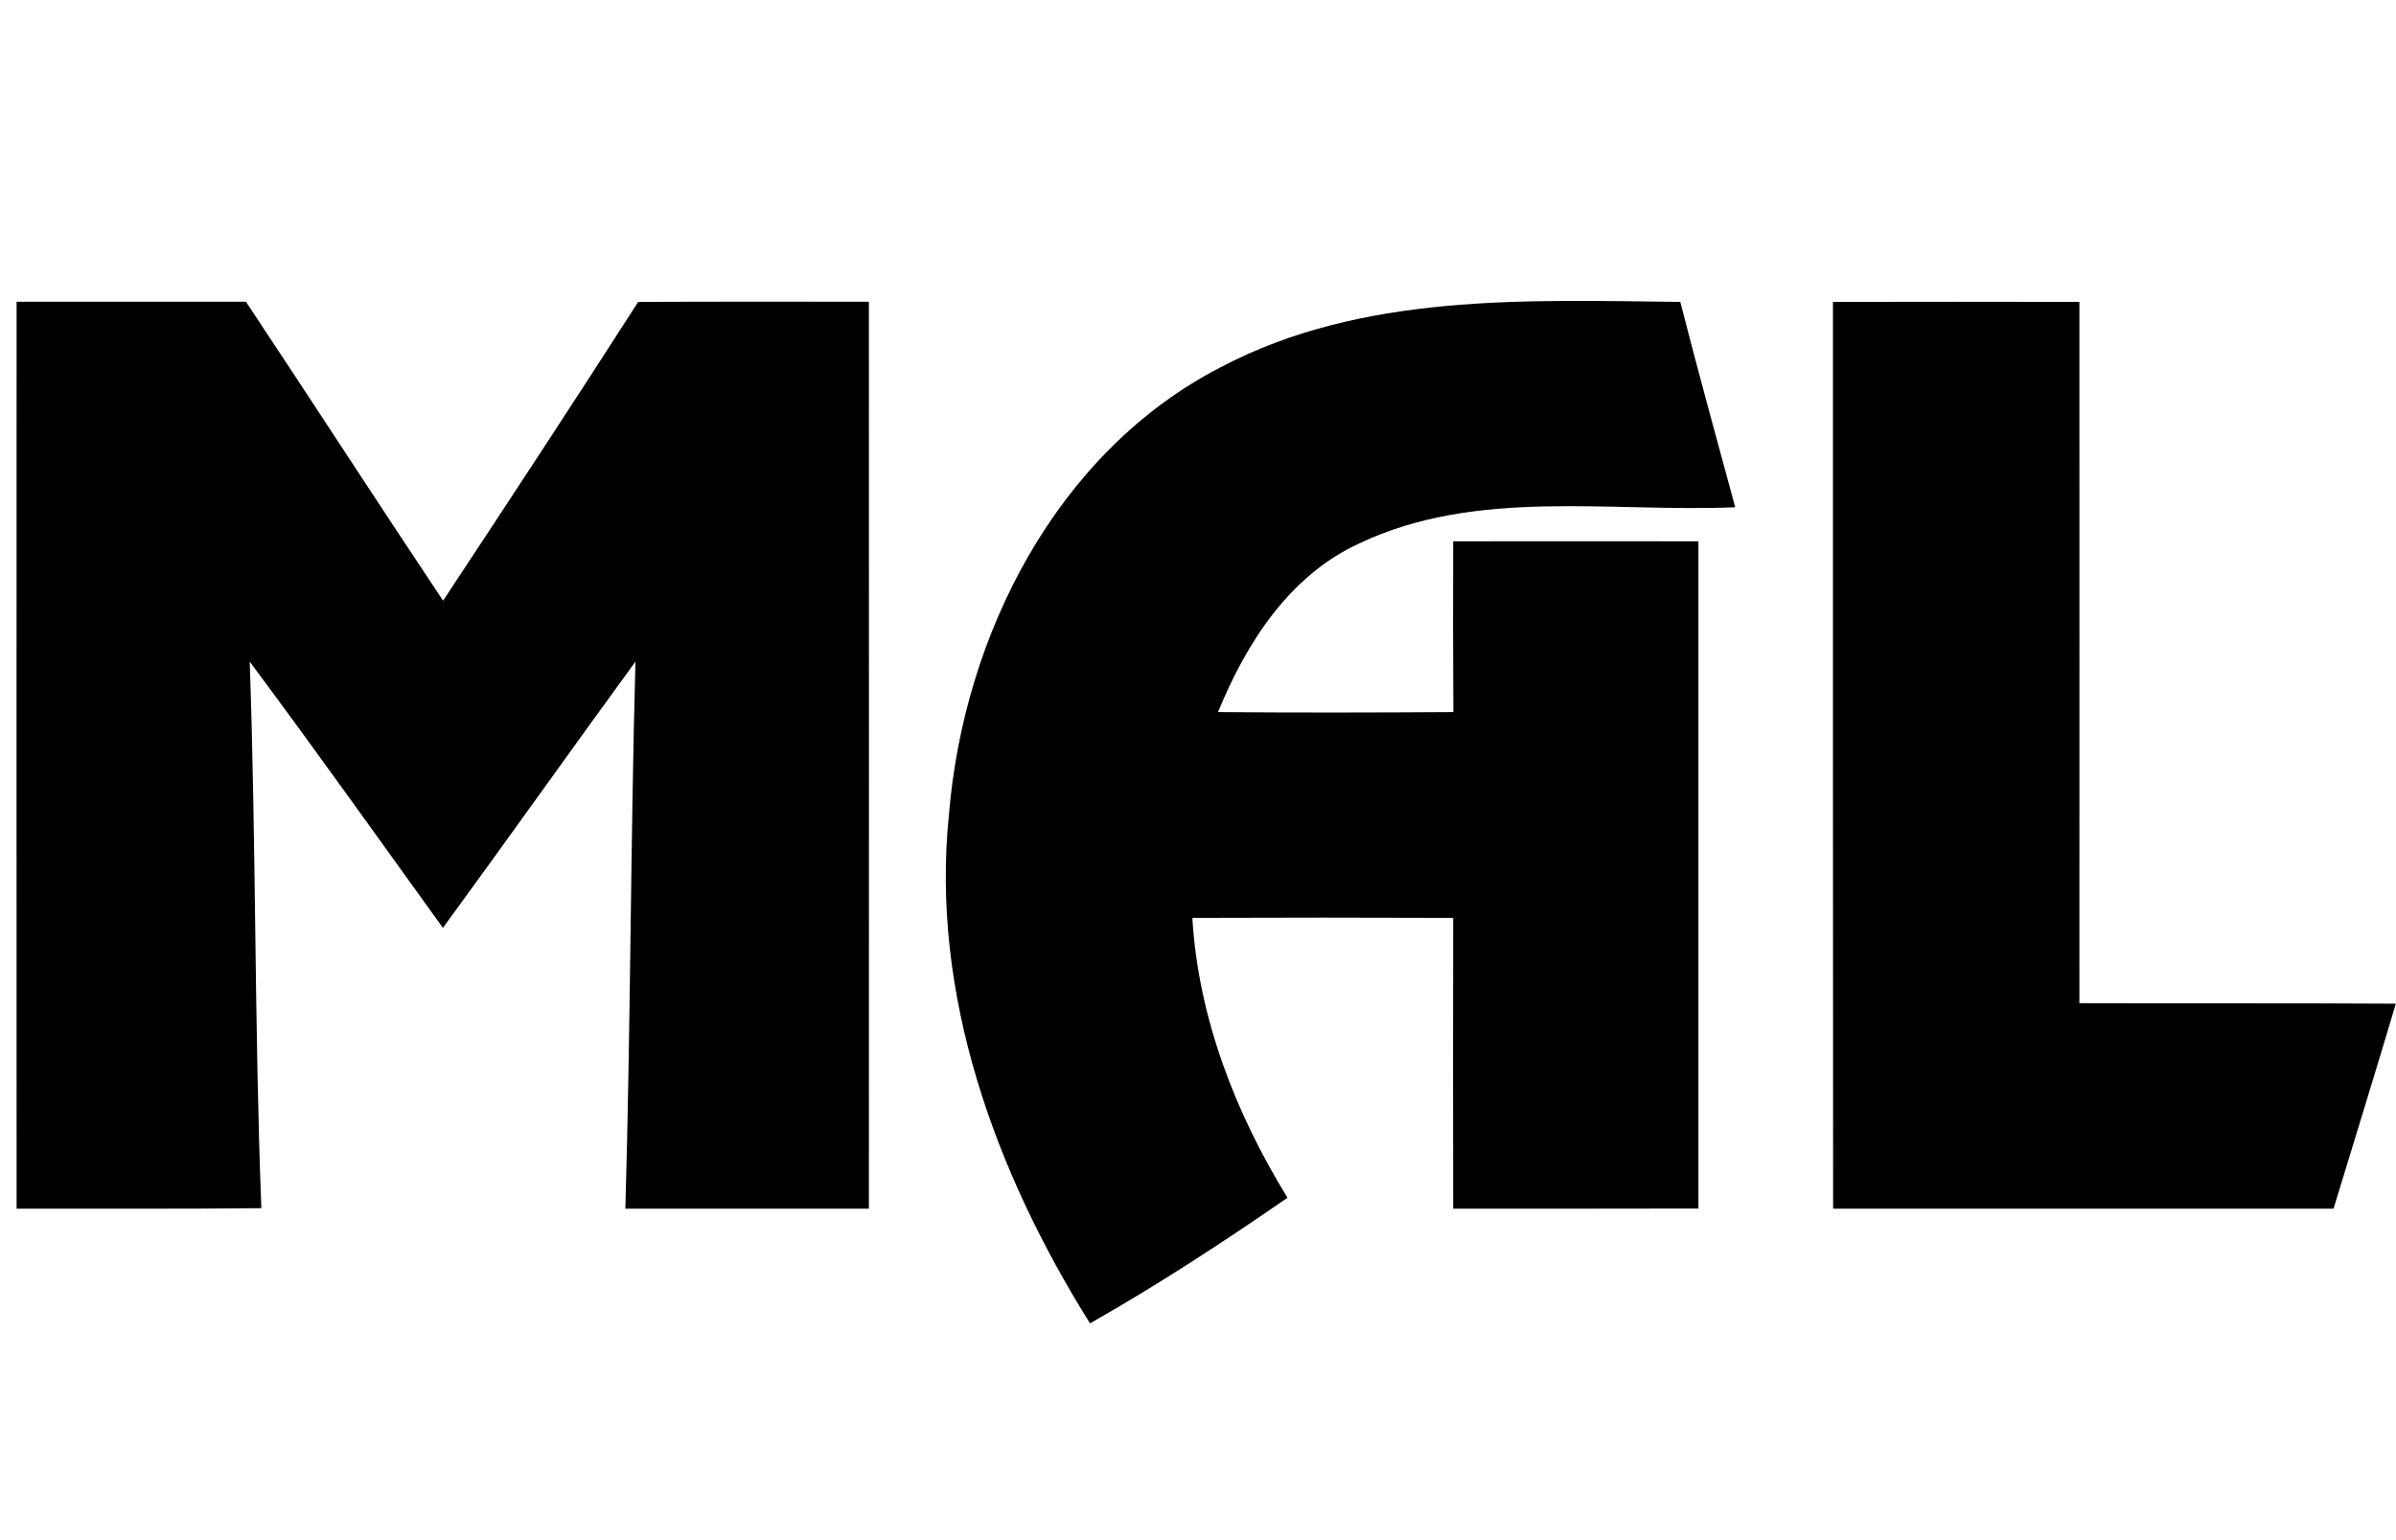 <?xml version="1.0" encoding="UTF-8" standalone="no"?>
<svg
   xmlns:dc="http://purl.org/dc/elements/1.1/"
   xmlns:cc="http://creativecommons.org/ns#"
   xmlns:rdf="http://www.w3.org/1999/02/22-rdf-syntax-ns#"
   xmlns:svg="http://www.w3.org/2000/svg"
   xmlns="http://www.w3.org/2000/svg"
   xmlns:sodipodi="http://sodipodi.sourceforge.net/DTD/sodipodi-0.dtd"
   xmlns:inkscape="http://www.inkscape.org/namespaces/inkscape"
   width="140pt"
   height="90pt"
   viewBox="0 0 140 90"
   version="1.1"
   id="svg2"
   inkscape:version="0.91 r"
   sodipodi:docname="mal_5.svg">
  <defs
     id="defs14" />
  <sodipodi:namedview
     pagecolor="#ffffff"
     bordercolor="#666666"
     borderopacity="1"
     objecttolerance="10"
     gridtolerance="10"
     guidetolerance="10"
     inkscape:pageopacity="0"
     inkscape:pageshadow="2"
     inkscape:window-width="1654"
     inkscape:window-height="1028"
     id="namedview12"
     showgrid="false"
     inkscape:zoom="2"
     inkscape:cx="-53.518828"
     inkscape:cy="88.662542"
     inkscape:window-x="65"
     inkscape:window-y="24"
     inkscape:window-maximized="0"
     inkscape:current-layer="svg2"
     fit-margin-top="0"
     fit-margin-left="0"
     fit-margin-right="0"
     fit-margin-bottom="0" />
  <path
     d="m 0.97,17.632 c 4.47,0 8.93,0 13.4,0 3.86,5.81 7.65,11.67 11.52,17.47 3.83,-5.8 7.65,-11.61 11.4,-17.46 4.49,-0.02 8.99,-0.01 13.48,-0.01 0,17.67 0.01,35.33 0,53 -4.74,0 -9.49,0 -14.23,0 0.31,-10.65 0.3,-21.32 0.59,-31.97 -3.77,5.17 -7.47,10.39 -11.25,15.56 -3.75,-5.2 -7.46,-10.42 -11.29,-15.56 0.38,10.64 0.27,21.3 0.68,31.94 -4.77,0.05 -9.53,0.02 -14.3,0.03 -0.01,-17.67 0,-35.33 0,-53 z"
     id="path6"
     style="fill:#000000;fill-opacity:1"
     inkscape:connector-curvature="0" />
  <path
     d="m 71.32,21.462 c 8.25,-4.35 17.83,-3.92 26.86,-3.82 1.03,4.01 2.12,8 3.21,12 -7.31,0.31 -15.11,-1.14 -21.96,2.11 -4.09,1.87 -6.62,5.84 -8.26,9.86 4.58,0.04 9.16,0.03 13.75,0 -0.02,-3.33 -0.02,-6.65 -0.01,-9.98 4.77,0 9.55,-0.01 14.33,0 0,13 0,26 0,38.99 -4.78,0.01 -9.56,0.01 -14.33,0.01 -0.01,-5.66 -0.01,-11.33 0,-16.99 -5.08,-0.02 -10.16,-0.02 -15.24,0 0.35,5.84 2.52,11.41 5.56,16.35 -3.75,2.59 -7.57,5.09 -11.54,7.34 -5.53,-8.83 -9.33,-19.2 -8.24,-29.76 0.87,-10.46 6.28,-21.16 15.87,-26.11 z"
     id="path8"
     style="fill:#000000"
     inkscape:connector-curvature="0" />
  <path
     d="m 107.1,17.642 c 4.8,-0.01 9.6,-0.01 14.4,0 0.01,13.66 0,27.32 0,40.98 6.17,0.02 12.33,-0.01 18.49,0.03 -1.19,4 -2.42,7.98 -3.64,11.98 -9.75,0 -19.5,0 -29.24,0 -0.01,-17.67 -0.01,-35.33 -0.01,-52.99 z"
     id="path10"
     style="fill:#000000;fill-opacity:1"
     inkscape:connector-curvature="0" />
</svg>
